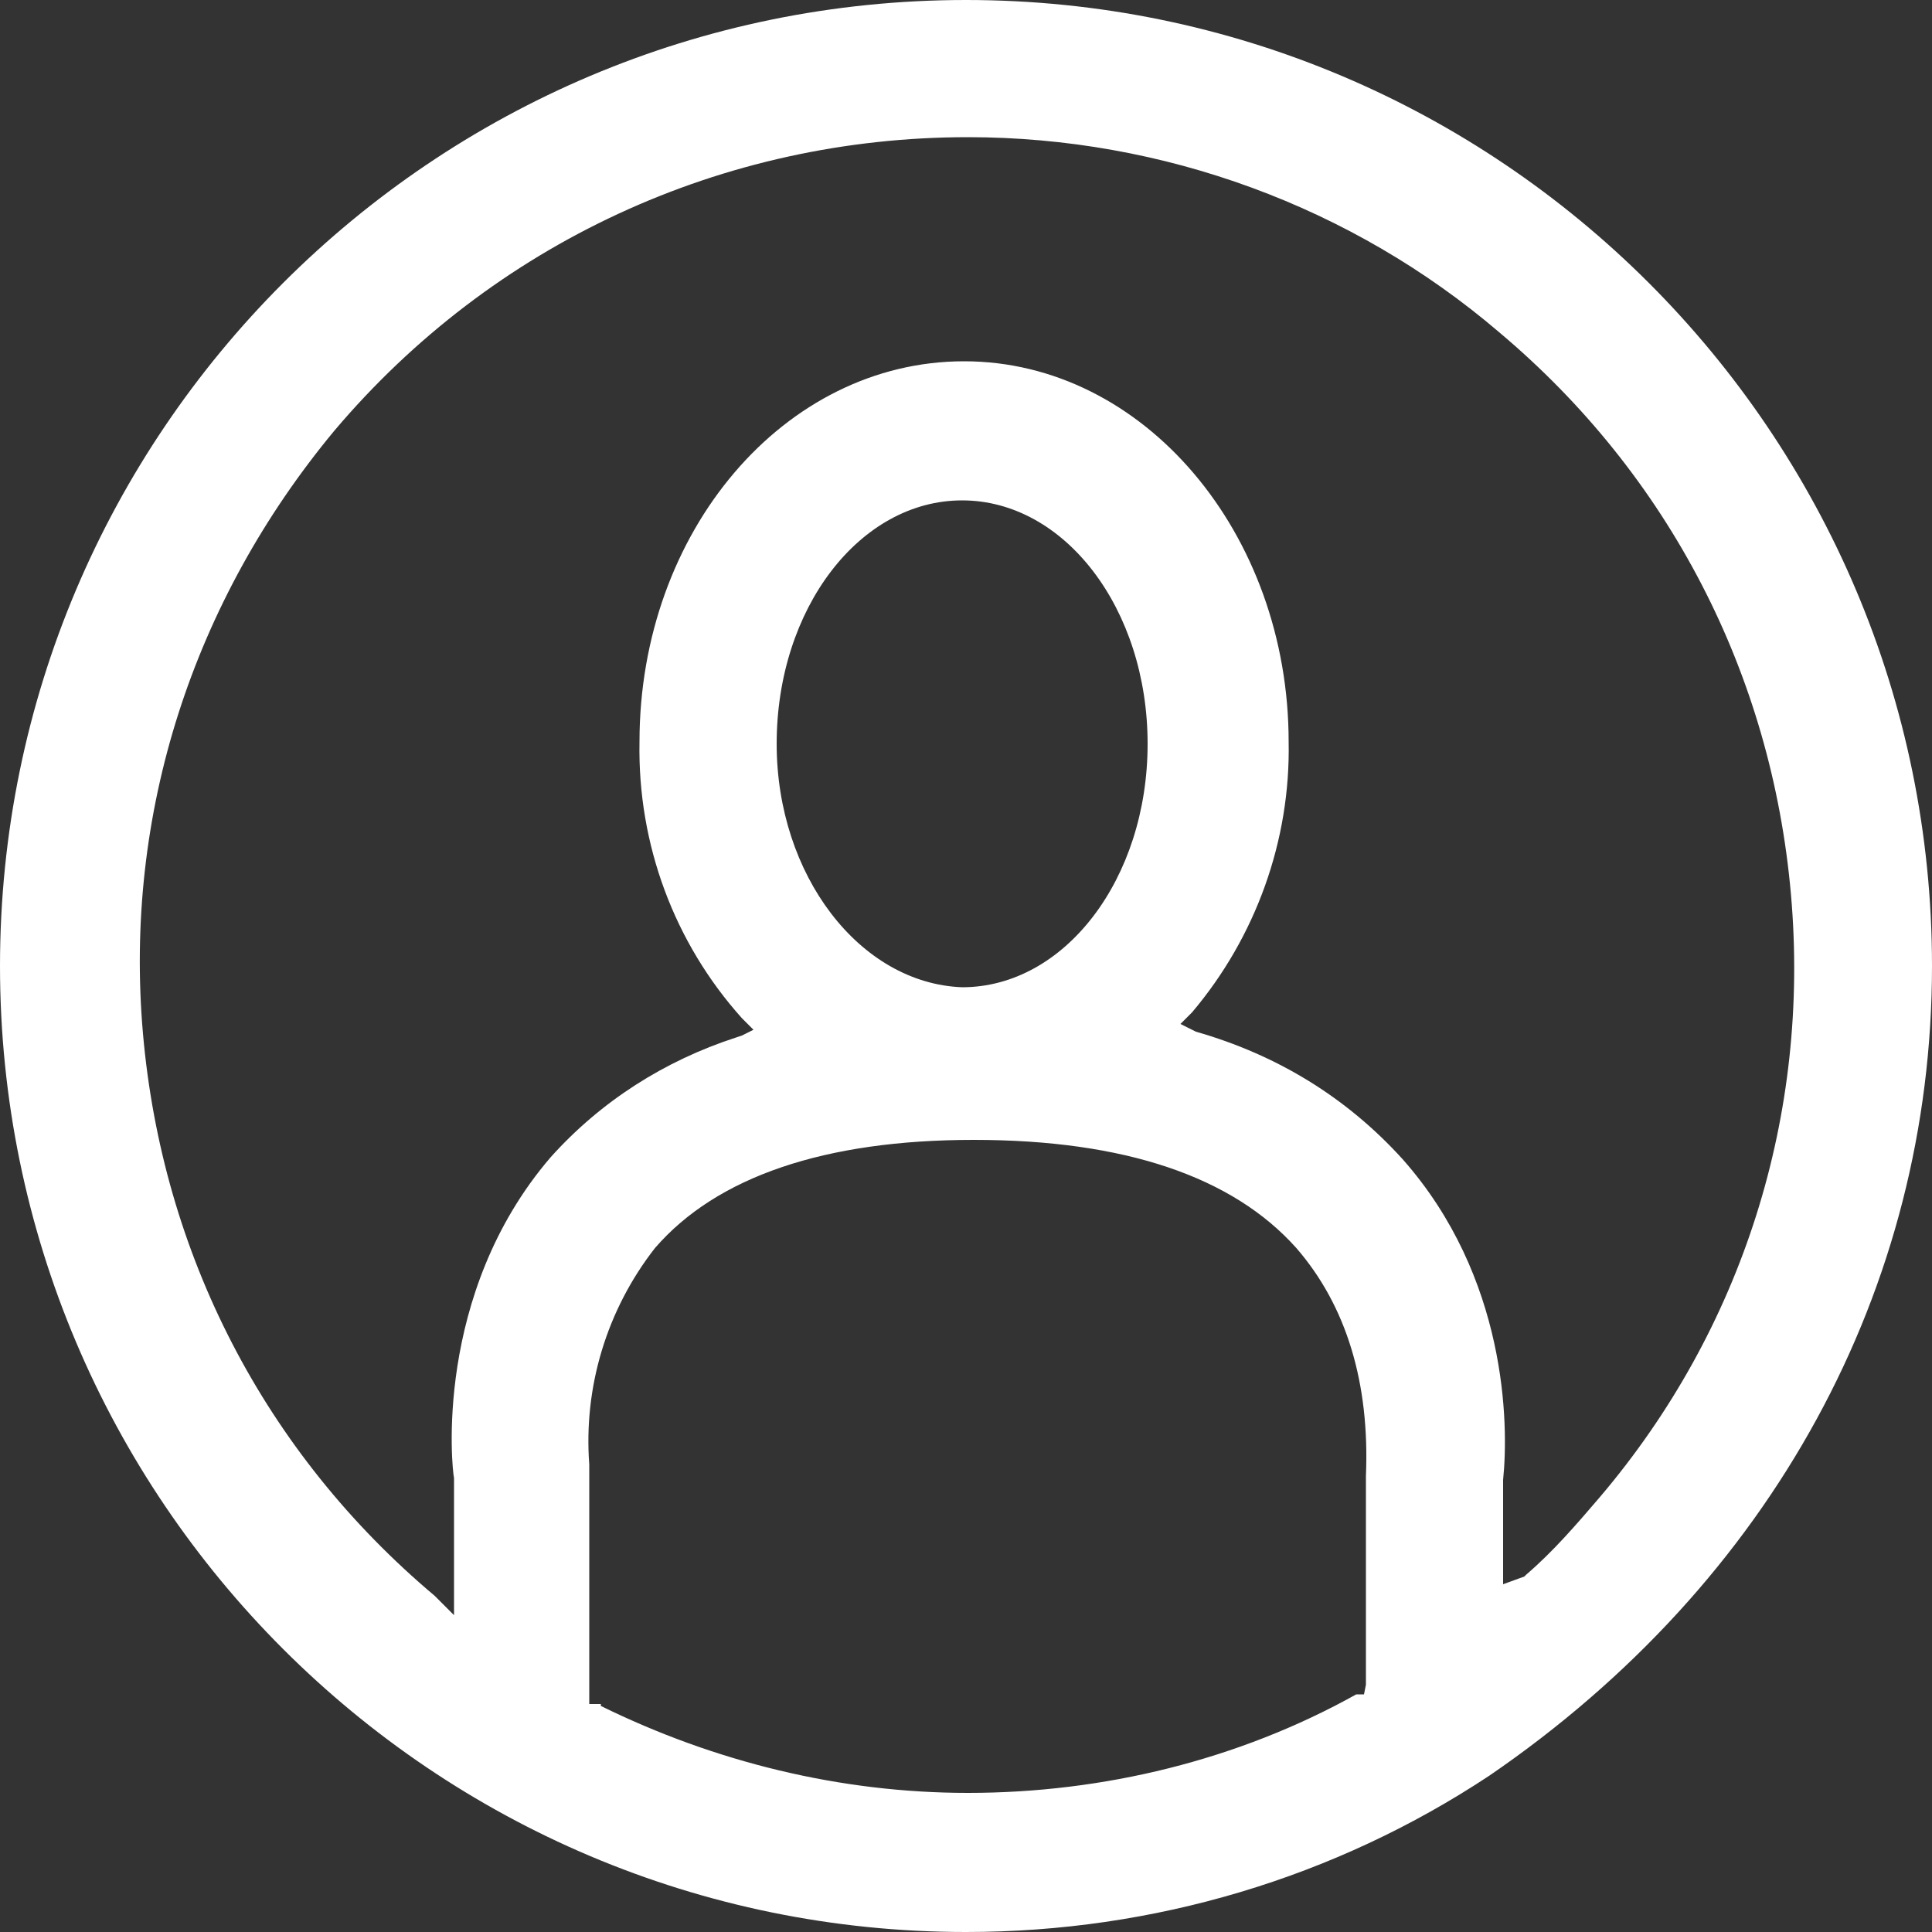 <svg width="100" height="100" viewBox="0 0 100 100" fill="none" xmlns="http://www.w3.org/2000/svg">
<rect x="0" y="0" width="100" height="100" fill="#333333" stroke="none"/>
<path d="M50 100C22.4 100 0 77.6 0 50C0 22.4 22.4 0 50 0C77.6 0 100 22.4 100 50C100 66.7 91.7 81.9 77.1 91.9C69.1 97.2 59.7 100 50 100ZM31.1 88.3C37 91.2 43.5 92.8 50.1 92.8C57.1 92.8 64.1 91.1 70.2 87.7H70.6L70.7 87.2V76.4C70.9 71.6 69.7 67.6 67.1 64.6C63.8 60.9 58.2 59 50.4 59C42.7 59 37.1 60.9 33.9 64.6C31.4 67.8 30.2 71.8 30.5 75.8V88.2H31.1V88.3ZM50.1 7.1C37.4 7.1 25.5 12.6 17.3 22.3C10 31.1 6.4 42.1 7.4 53.5C8.4 64.9 13.7 75.2 22.5 82.6L23.5 83.6V76.5C23.4 76.1 22.4 67 28.5 59.9C31.1 57 34.4 54.9 38.1 53.7L38.4 53.6L39 53.3L38.4 52.7C34.9 48.8 33 43.7 33.1 38.4C33.1 27.5 40.6 18.7 49.9 18.7C59.2 18.7 66.7 27.6 66.7 38.4C66.8 43.5 65 48.5 61.7 52.4L61.1 53L61.9 53.4C66.1 54.6 69.7 56.8 72.6 60C78 66.1 78.1 73.7 77.8 76.6V82L78.9 81.6L79 81.5C80.4 80.3 81.6 78.9 82.8 77.5C90.2 68.8 93.7 57.7 92.7 46.3C91.7 34.9 86.4 24.6 77.6 17.2C70 10.7 60.2 7.1 50.1 7.1ZM49.8 25.9C44.5 25.9 40.2 31.5 40.2 38.5C40.2 45.3 44.5 50.9 49.8 51.1C55.1 51.1 59.4 45.5 59.4 38.5C59.4 31.5 55.1 25.9 49.8 25.9Z" fill="white"/>
</svg>

